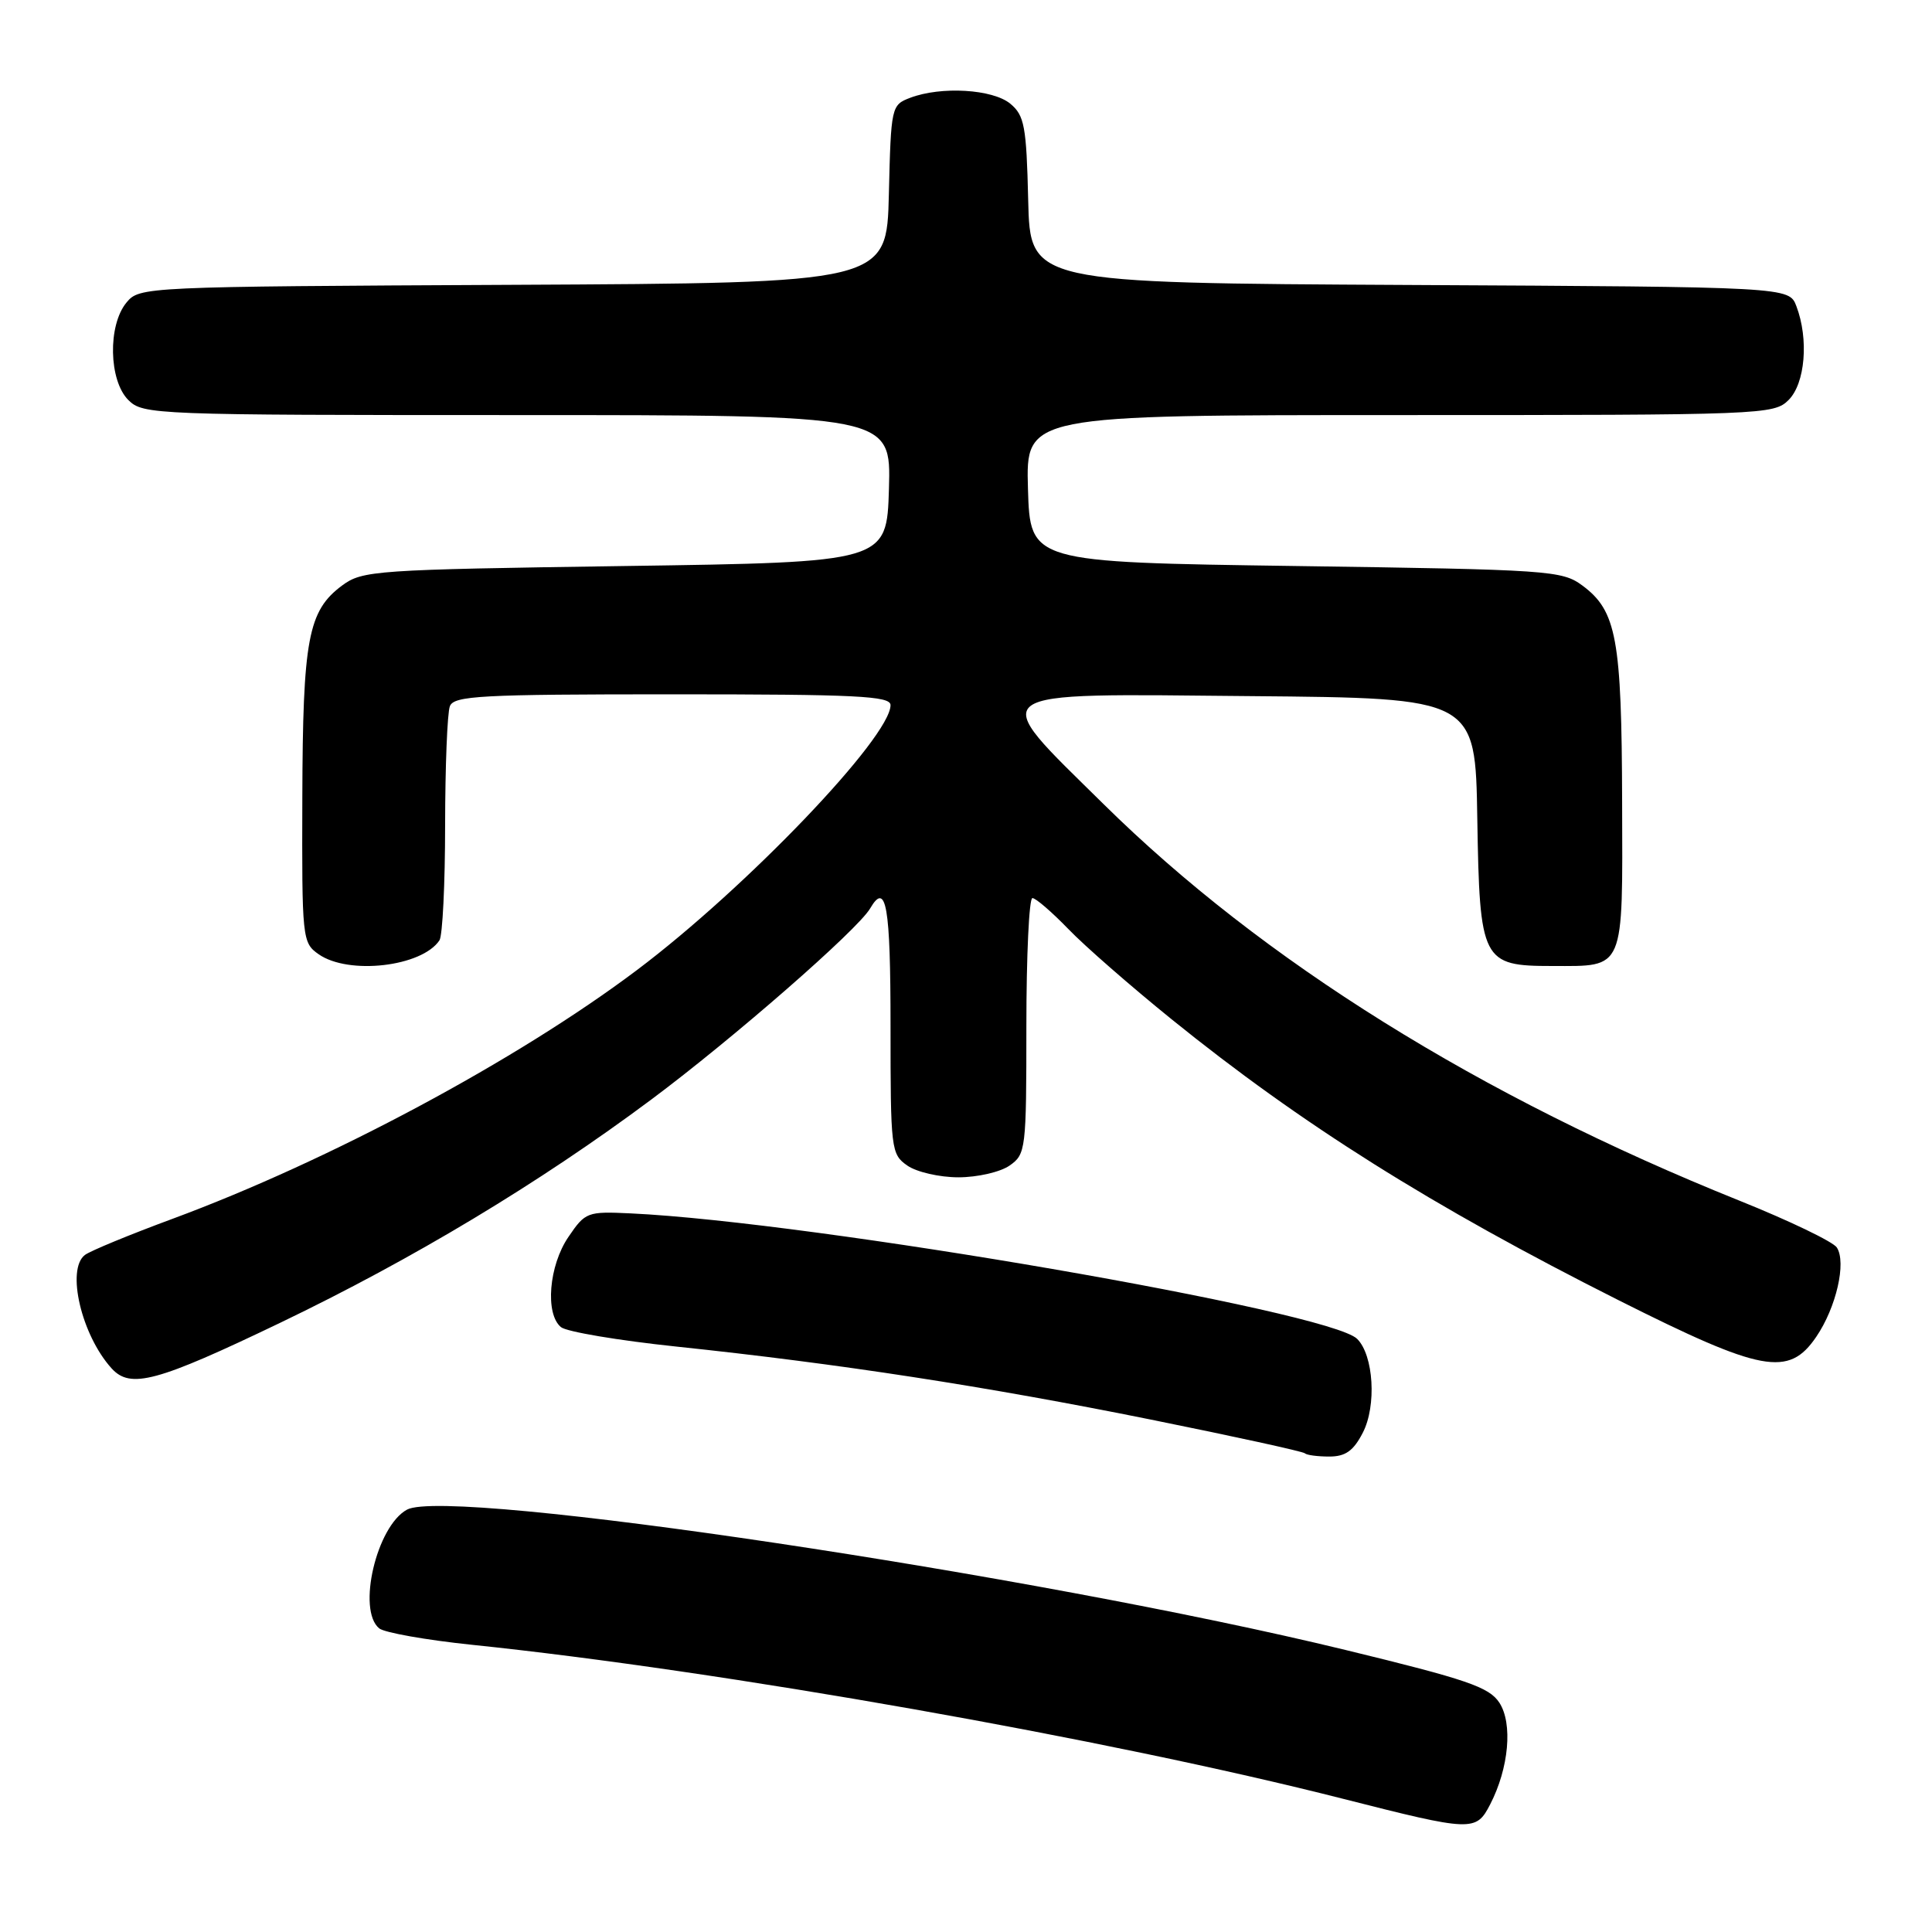<?xml version="1.0" encoding="UTF-8" standalone="no"?>
<!DOCTYPE svg PUBLIC "-//W3C//DTD SVG 1.1//EN" "http://www.w3.org/Graphics/SVG/1.1/DTD/svg11.dtd" >
<svg xmlns="http://www.w3.org/2000/svg" xmlns:xlink="http://www.w3.org/1999/xlink" version="1.1" viewBox="0 0 256 256">
 <g >
 <path fill="currentColor"
d=" M 197.45 239.10 C 199.94 234.29 200.47 228.37 198.67 225.61 C 197.31 223.54 194.38 222.54 178.29 218.63 C 137.19 208.64 59.55 197.03 53.94 200.03 C 49.90 202.20 47.28 213.35 50.25 215.77 C 50.94 216.33 56.45 217.31 62.50 217.94 C 95.68 221.38 146.79 230.42 178.00 238.36 C 195.06 242.70 195.58 242.72 197.45 239.10 Z  M 180.58 189.84 C 182.42 186.28 182.02 179.58 179.83 177.41 C 176.12 173.72 107.88 161.93 83.57 160.78 C 77.82 160.51 77.56 160.60 75.32 163.90 C 72.73 167.69 72.20 174.09 74.33 175.85 C 75.05 176.46 81.94 177.62 89.64 178.43 C 111.21 180.70 130.61 183.69 152.48 188.10 C 163.48 190.32 172.66 192.33 172.90 192.57 C 173.14 192.81 174.60 193.00 176.14 193.00 C 178.28 193.00 179.34 192.25 180.58 189.84 Z  M 37.14 175.27 C 54.71 166.83 71.43 156.78 86.28 145.71 C 97.12 137.63 113.66 123.19 115.30 120.37 C 117.43 116.72 118.00 120.01 118.00 135.94 C 118.00 152.32 118.07 152.94 120.22 154.44 C 121.44 155.30 124.49 156.00 127.00 156.00 C 129.51 156.00 132.56 155.30 133.78 154.44 C 135.93 152.94 136.00 152.32 136.00 135.94 C 136.00 126.62 136.36 119.00 136.80 119.00 C 137.24 119.00 139.37 120.84 141.55 123.09 C 143.72 125.35 149.88 130.72 155.22 135.04 C 172.47 148.99 189.73 159.83 214.42 172.26 C 233.48 181.84 237.01 182.50 240.66 177.14 C 243.31 173.25 244.68 167.29 243.39 165.30 C 242.90 164.54 237.10 161.75 230.50 159.10 C 196.06 145.27 167.31 127.34 146.25 106.57 C 130.64 91.17 129.63 91.91 165.75 92.24 C 195.50 92.50 195.50 92.50 195.75 108.50 C 196.06 127.38 196.37 128.00 205.68 128.00 C 215.36 128.00 215.01 128.84 214.94 106.21 C 214.88 84.63 214.21 80.95 209.68 77.59 C 206.97 75.59 205.41 75.48 171.68 75.00 C 136.50 74.50 136.50 74.50 136.21 64.75 C 135.93 55.00 135.93 55.00 185.46 55.00 C 233.67 55.00 235.05 54.95 237.00 53.00 C 239.20 50.80 239.69 44.94 238.03 40.57 C 237.06 38.02 237.06 38.02 186.78 37.76 C 136.50 37.50 136.50 37.50 136.24 26.50 C 136.01 16.73 135.74 15.30 133.88 13.75 C 131.55 11.81 124.70 11.40 120.60 12.96 C 118.11 13.91 118.06 14.13 117.78 25.71 C 117.50 37.50 117.50 37.50 68.00 37.74 C 18.94 37.98 18.48 38.00 16.75 40.10 C 14.27 43.11 14.41 50.41 17.00 53.00 C 18.95 54.95 20.33 55.00 68.54 55.00 C 118.07 55.00 118.07 55.00 117.79 64.75 C 117.50 74.50 117.50 74.50 82.82 75.00 C 49.60 75.48 48.02 75.59 45.32 77.59 C 40.82 80.94 40.12 84.66 40.06 105.69 C 40.00 124.42 40.05 124.92 42.22 126.44 C 46.18 129.22 55.90 128.10 58.23 124.60 C 58.64 124.00 58.98 117.12 58.98 109.33 C 58.99 101.54 59.27 94.45 59.61 93.58 C 60.14 92.19 63.68 92.00 89.11 92.00 C 113.54 92.00 118.00 92.22 118.00 93.43 C 118.00 97.67 98.91 117.62 84.41 128.53 C 68.52 140.49 43.67 153.80 22.83 161.51 C 17.15 163.61 11.94 165.76 11.25 166.29 C 8.75 168.20 10.79 176.90 14.78 181.31 C 17.28 184.07 20.75 183.14 37.14 175.27 Z "/>
</g>
</svg>
